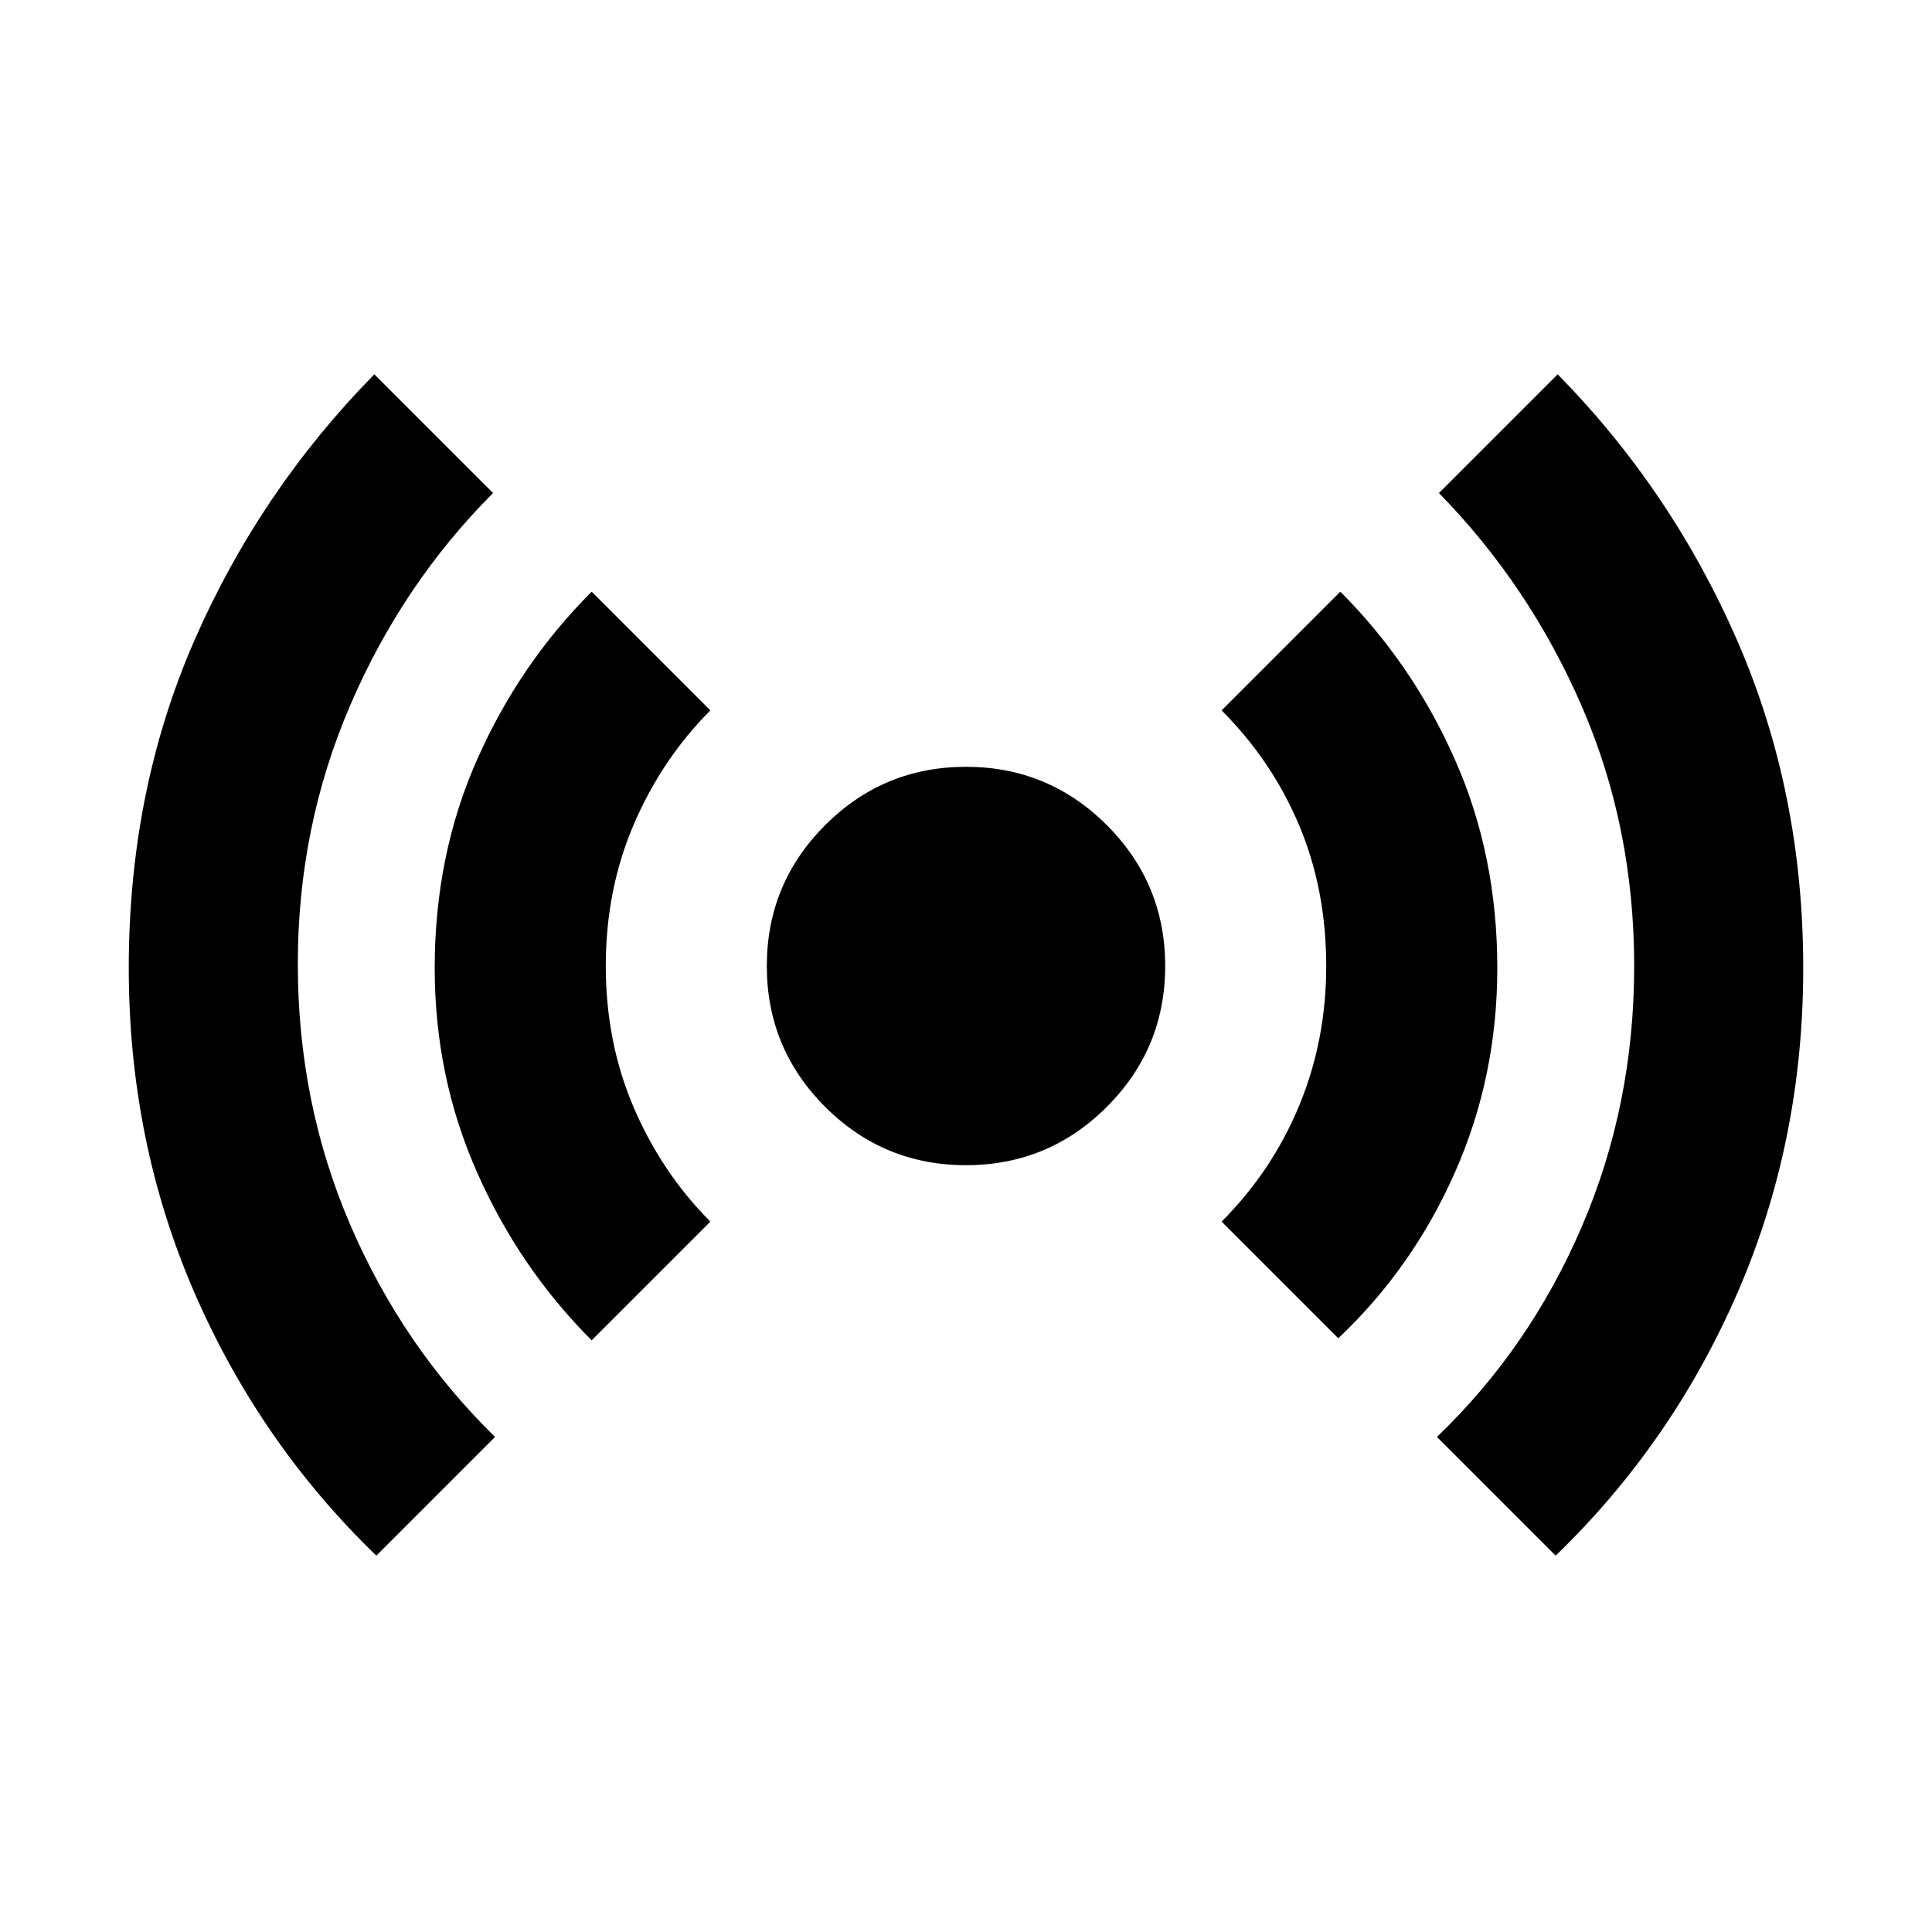 <svg xmlns="http://www.w3.org/2000/svg" height="20" width="20"><path d="M3.896 16.104q-1.208-1.166-1.886-2.729-.677-1.563-.677-3.354 0-1.833.677-3.386.678-1.552 1.865-2.76l1.229 1.229q-.937.938-1.479 2.198t-.542 2.677q0 1.438.542 2.698.542 1.261 1.5 2.198Zm2.229-2.229q-.75-.75-1.187-1.74-.438-.989-.438-2.114 0-1.167.438-2.156.437-.99 1.187-1.74l1.229 1.229q-.5.5-.792 1.177-.291.677-.291 1.469t.291 1.469q.292.677.792 1.177ZM10 12.062q-.854 0-1.458-.604T7.938 10q0-.854.604-1.458T10 7.938q.854 0 1.458.604T12.062 10q0 .854-.604 1.458T10 12.062Zm3.854 1.792-1.208-1.208q.521-.521.802-1.198.281-.677.281-1.448 0-.792-.281-1.458-.281-.667-.802-1.188l1.229-1.229q.75.75 1.187 1.74.438.989.438 2.156 0 1.125-.438 2.114-.437.99-1.208 1.719Zm2.25 2.25-1.229-1.229q.958-.917 1.5-2.177T16.917 10q0-1.438-.542-2.688-.542-1.25-1.479-2.208l1.229-1.229q1.187 1.208 1.865 2.771.677 1.562.677 3.375 0 1.791-.677 3.354-.678 1.563-1.886 2.729Z"/></svg>